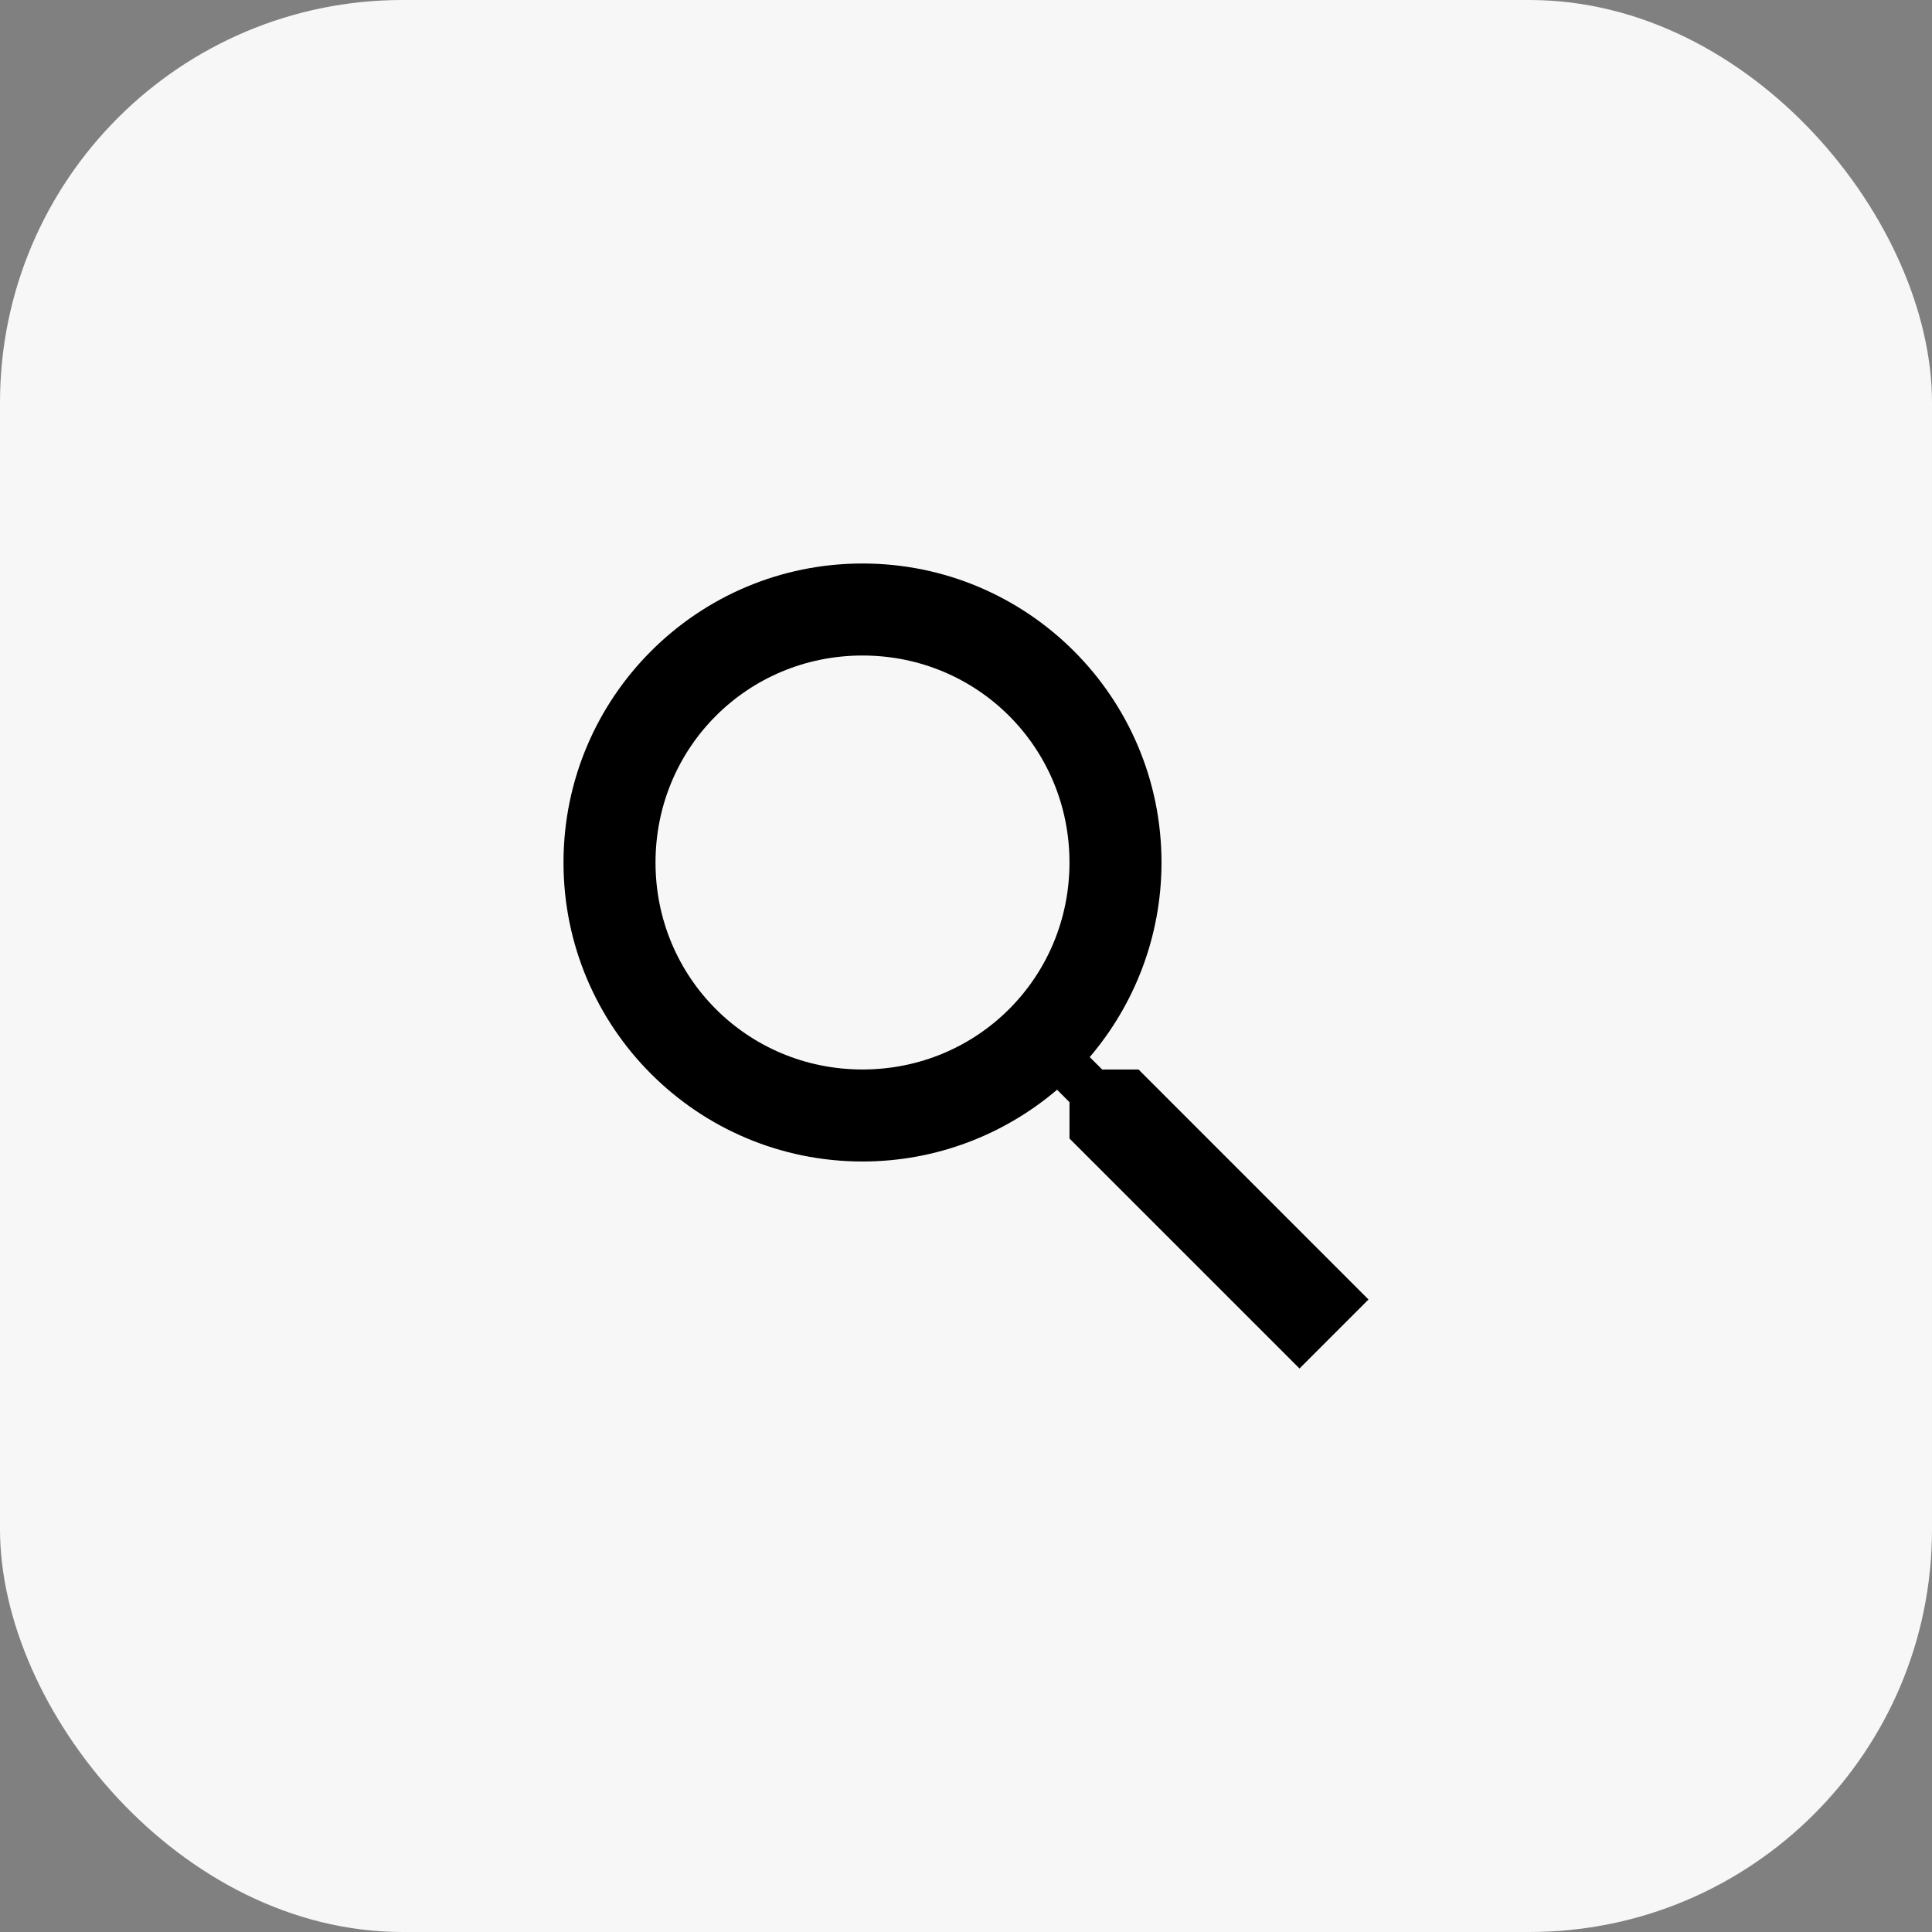 <svg width="48" height="48" viewBox="0 0 48 48" fill="none" xmlns="http://www.w3.org/2000/svg">
<rect x="0" y="0" width="48" height="48" fill="#808080" stroke="none"/>
<rect width="48" height="48" rx="10" fill="#F7F7F7"/>
<path fill-rule="evenodd" clip-rule="evenodd" d="M28.857 21.429C28.857 17.326 25.531 14 21.429 14C17.326 14 14 17.326 14 21.429C14 25.531 17.326 28.857 21.429 28.857C23.269 28.857 24.96 28.183 26.263 27.074L26.571 27.383V28.286L32.286 34L34 32.286L28.286 26.571H27.383L27.074 26.263C28.183 24.96 28.857 23.269 28.857 21.429ZM16.286 21.429C16.286 18.571 18.571 16.286 21.429 16.286C24.286 16.286 26.571 18.571 26.571 21.429C26.571 24.286 24.286 26.571 21.429 26.571C18.571 26.571 16.286 24.286 16.286 21.429Z" fill="black"/>
</svg>
